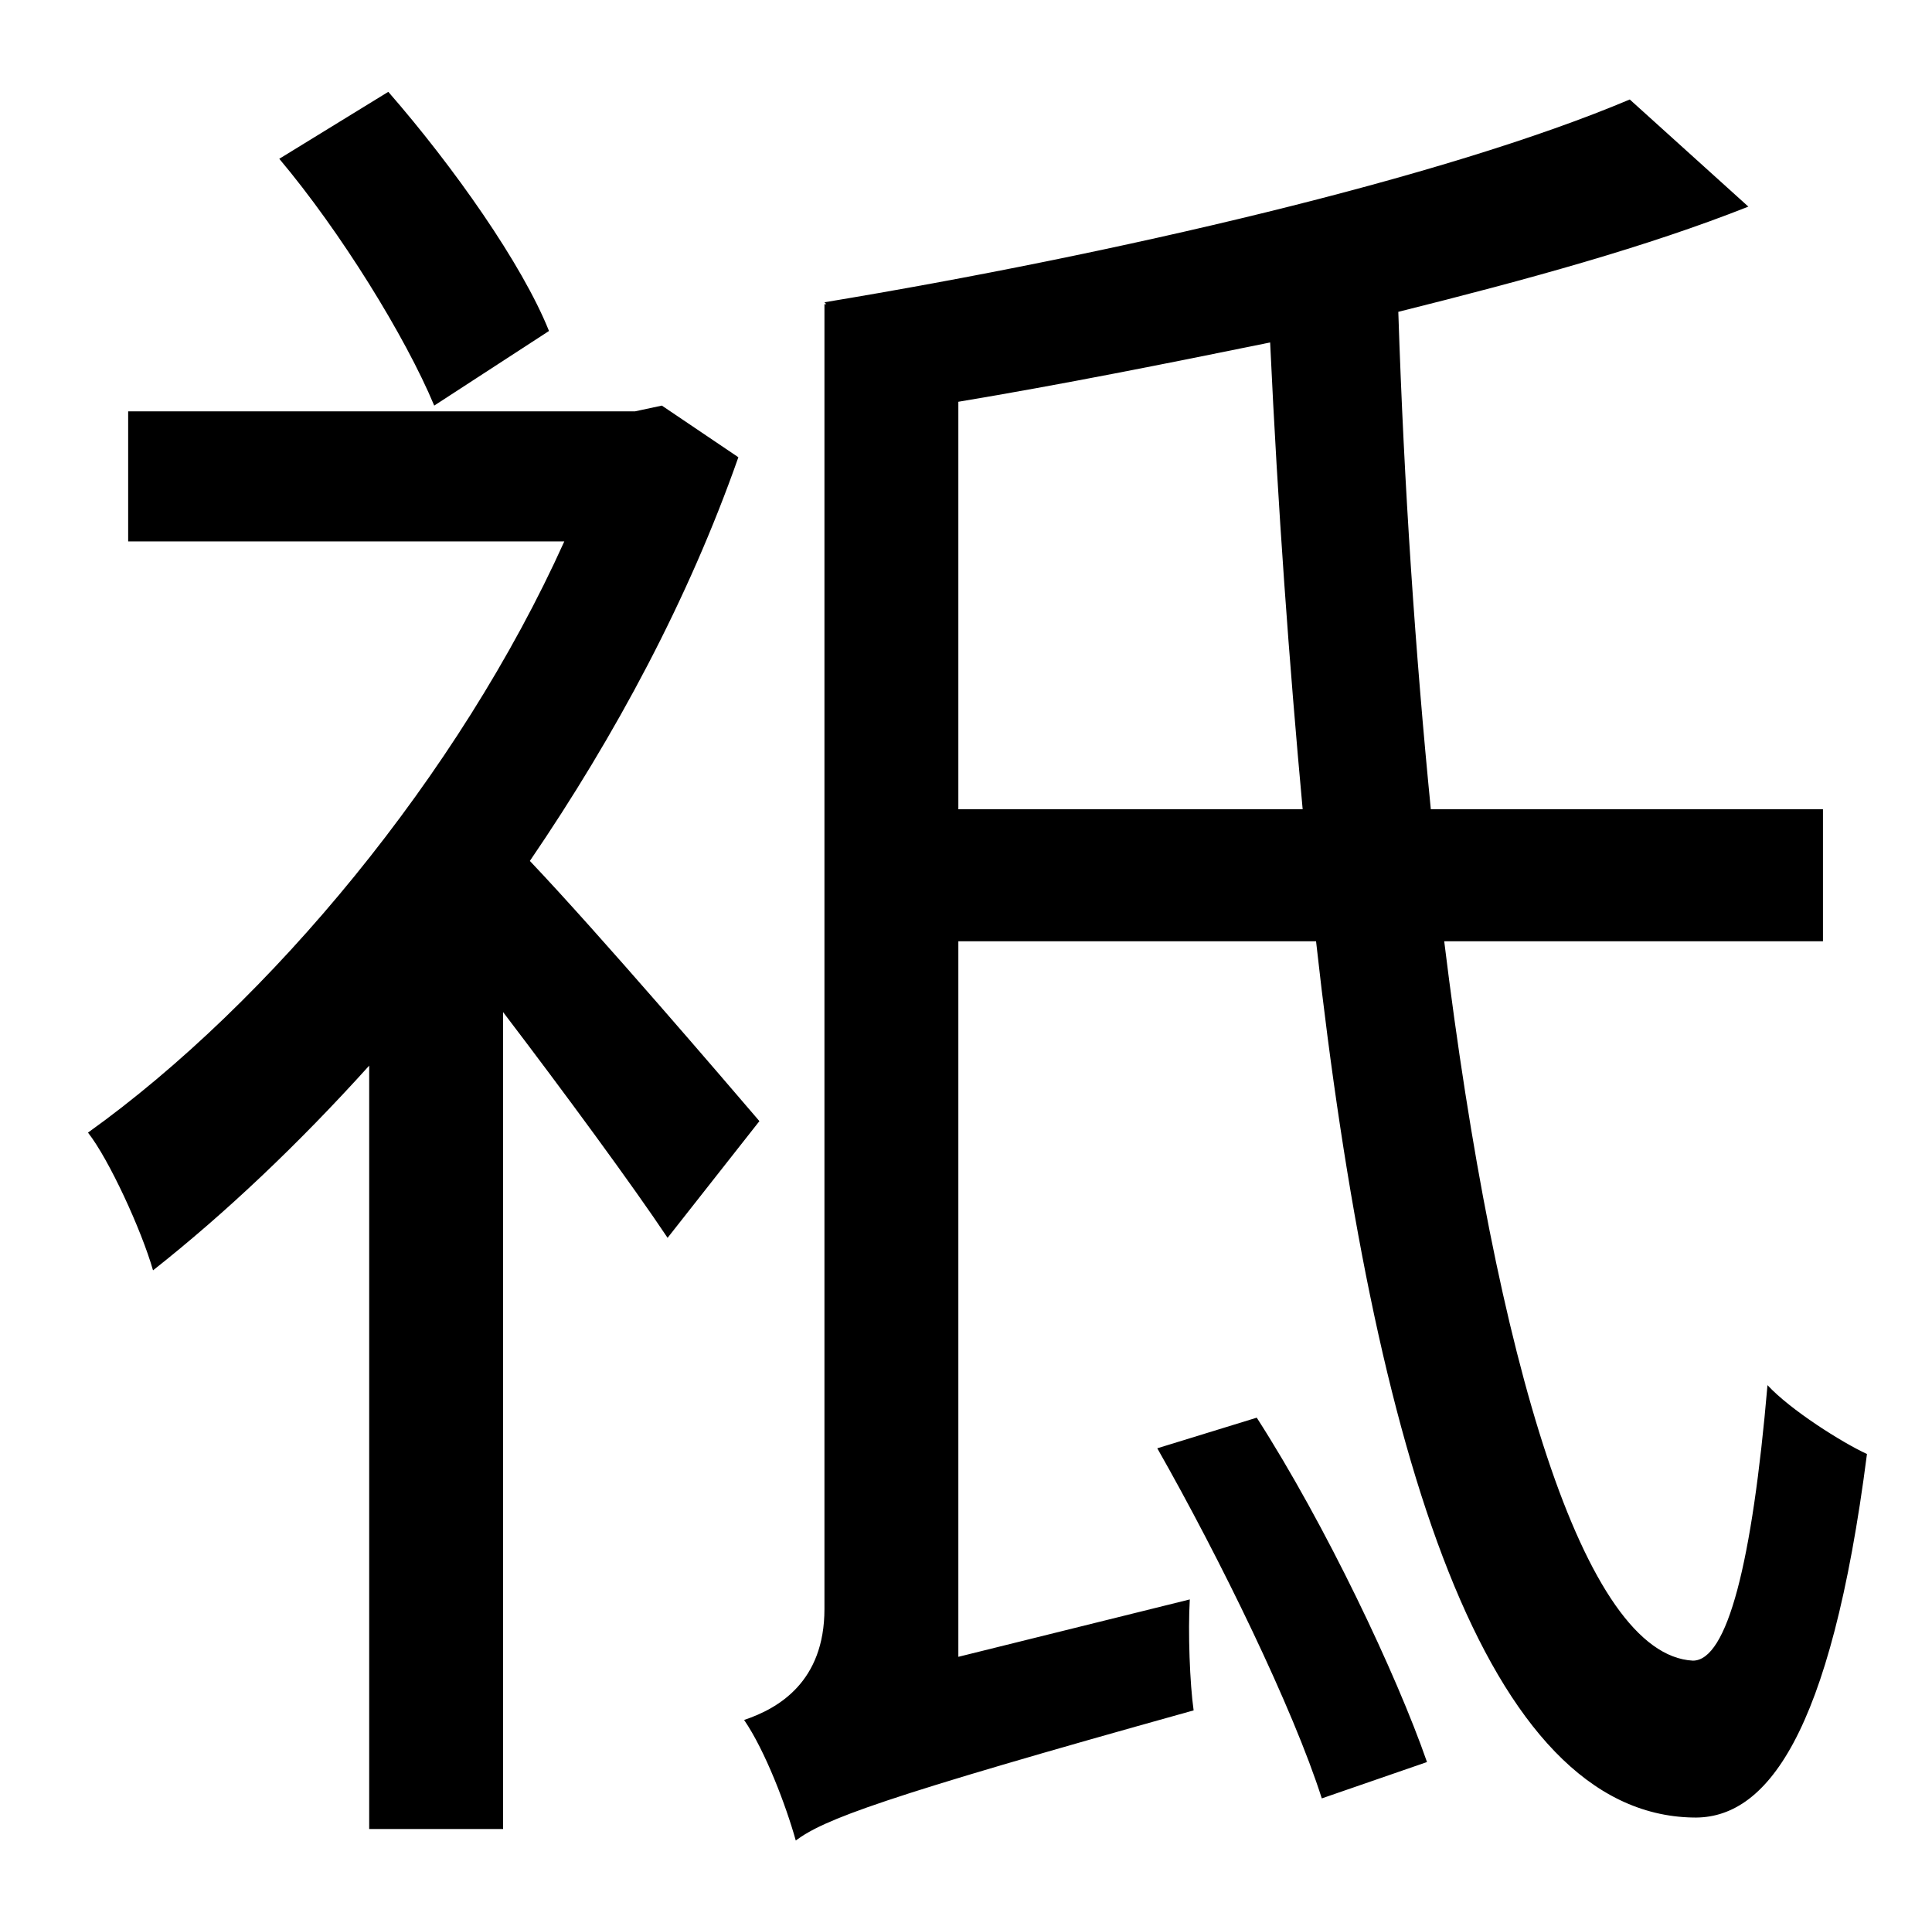 <?xml version="1.0" standalone="no"?>
<!DOCTYPE svg PUBLIC "-//W3C//DTD SVG 1.1//EN" "http://www.w3.org/Graphics/SVG/1.1/DTD/svg11.dtd" >
<svg xmlns="http://www.w3.org/2000/svg" xmlns:xlink="http://www.w3.org/1999/xlink" version="1.1" viewBox="-10 0 1010 1000">
   <path fill="currentColor"
d="M277 173l-60 39c-15 -36 -49 -91 -81 -129l57 -35c34 39 70 90 84 125zM387 586l-48 61c-18 -27 -54 -76 -86 -118v427h-70v-399c-37 41 -75 77 -113 107c-6 -21 -23 -58 -34 -72c95 -68 194 -187 249 -309h-228v-68h265l14 -3l40 27c-26 74 -64 145 -109 211
c37 39 102 115 120 136zM595 757l52 -16c36 56 73 134 89 180l-55 19c-15 -47 -53 -125 -86 -183zM491 423h180c-7 -76 -13 -158 -17 -244c-54 11 -109 22 -163 31v213zM943 492h-198c27 220 73 373 130 376c18 0 31 -51 39 -144c12 13 39 30 52 36c-19 148 -53 191 -91 190
c-108 -2 -167 -188 -197 -458h-187v374l121 -30c-1 17 0 44 2 58c-165 46 -193 57 -208 68c-5 -18 -16 -47 -27 -63c18 -6 42 -20 42 -58v-682h1l-1 -1c151 -25 324 -65 421 -106l62 56c-53 21 -115 38 -183 55c3 92 9 179 17 260h205v69z" />
</svg>
